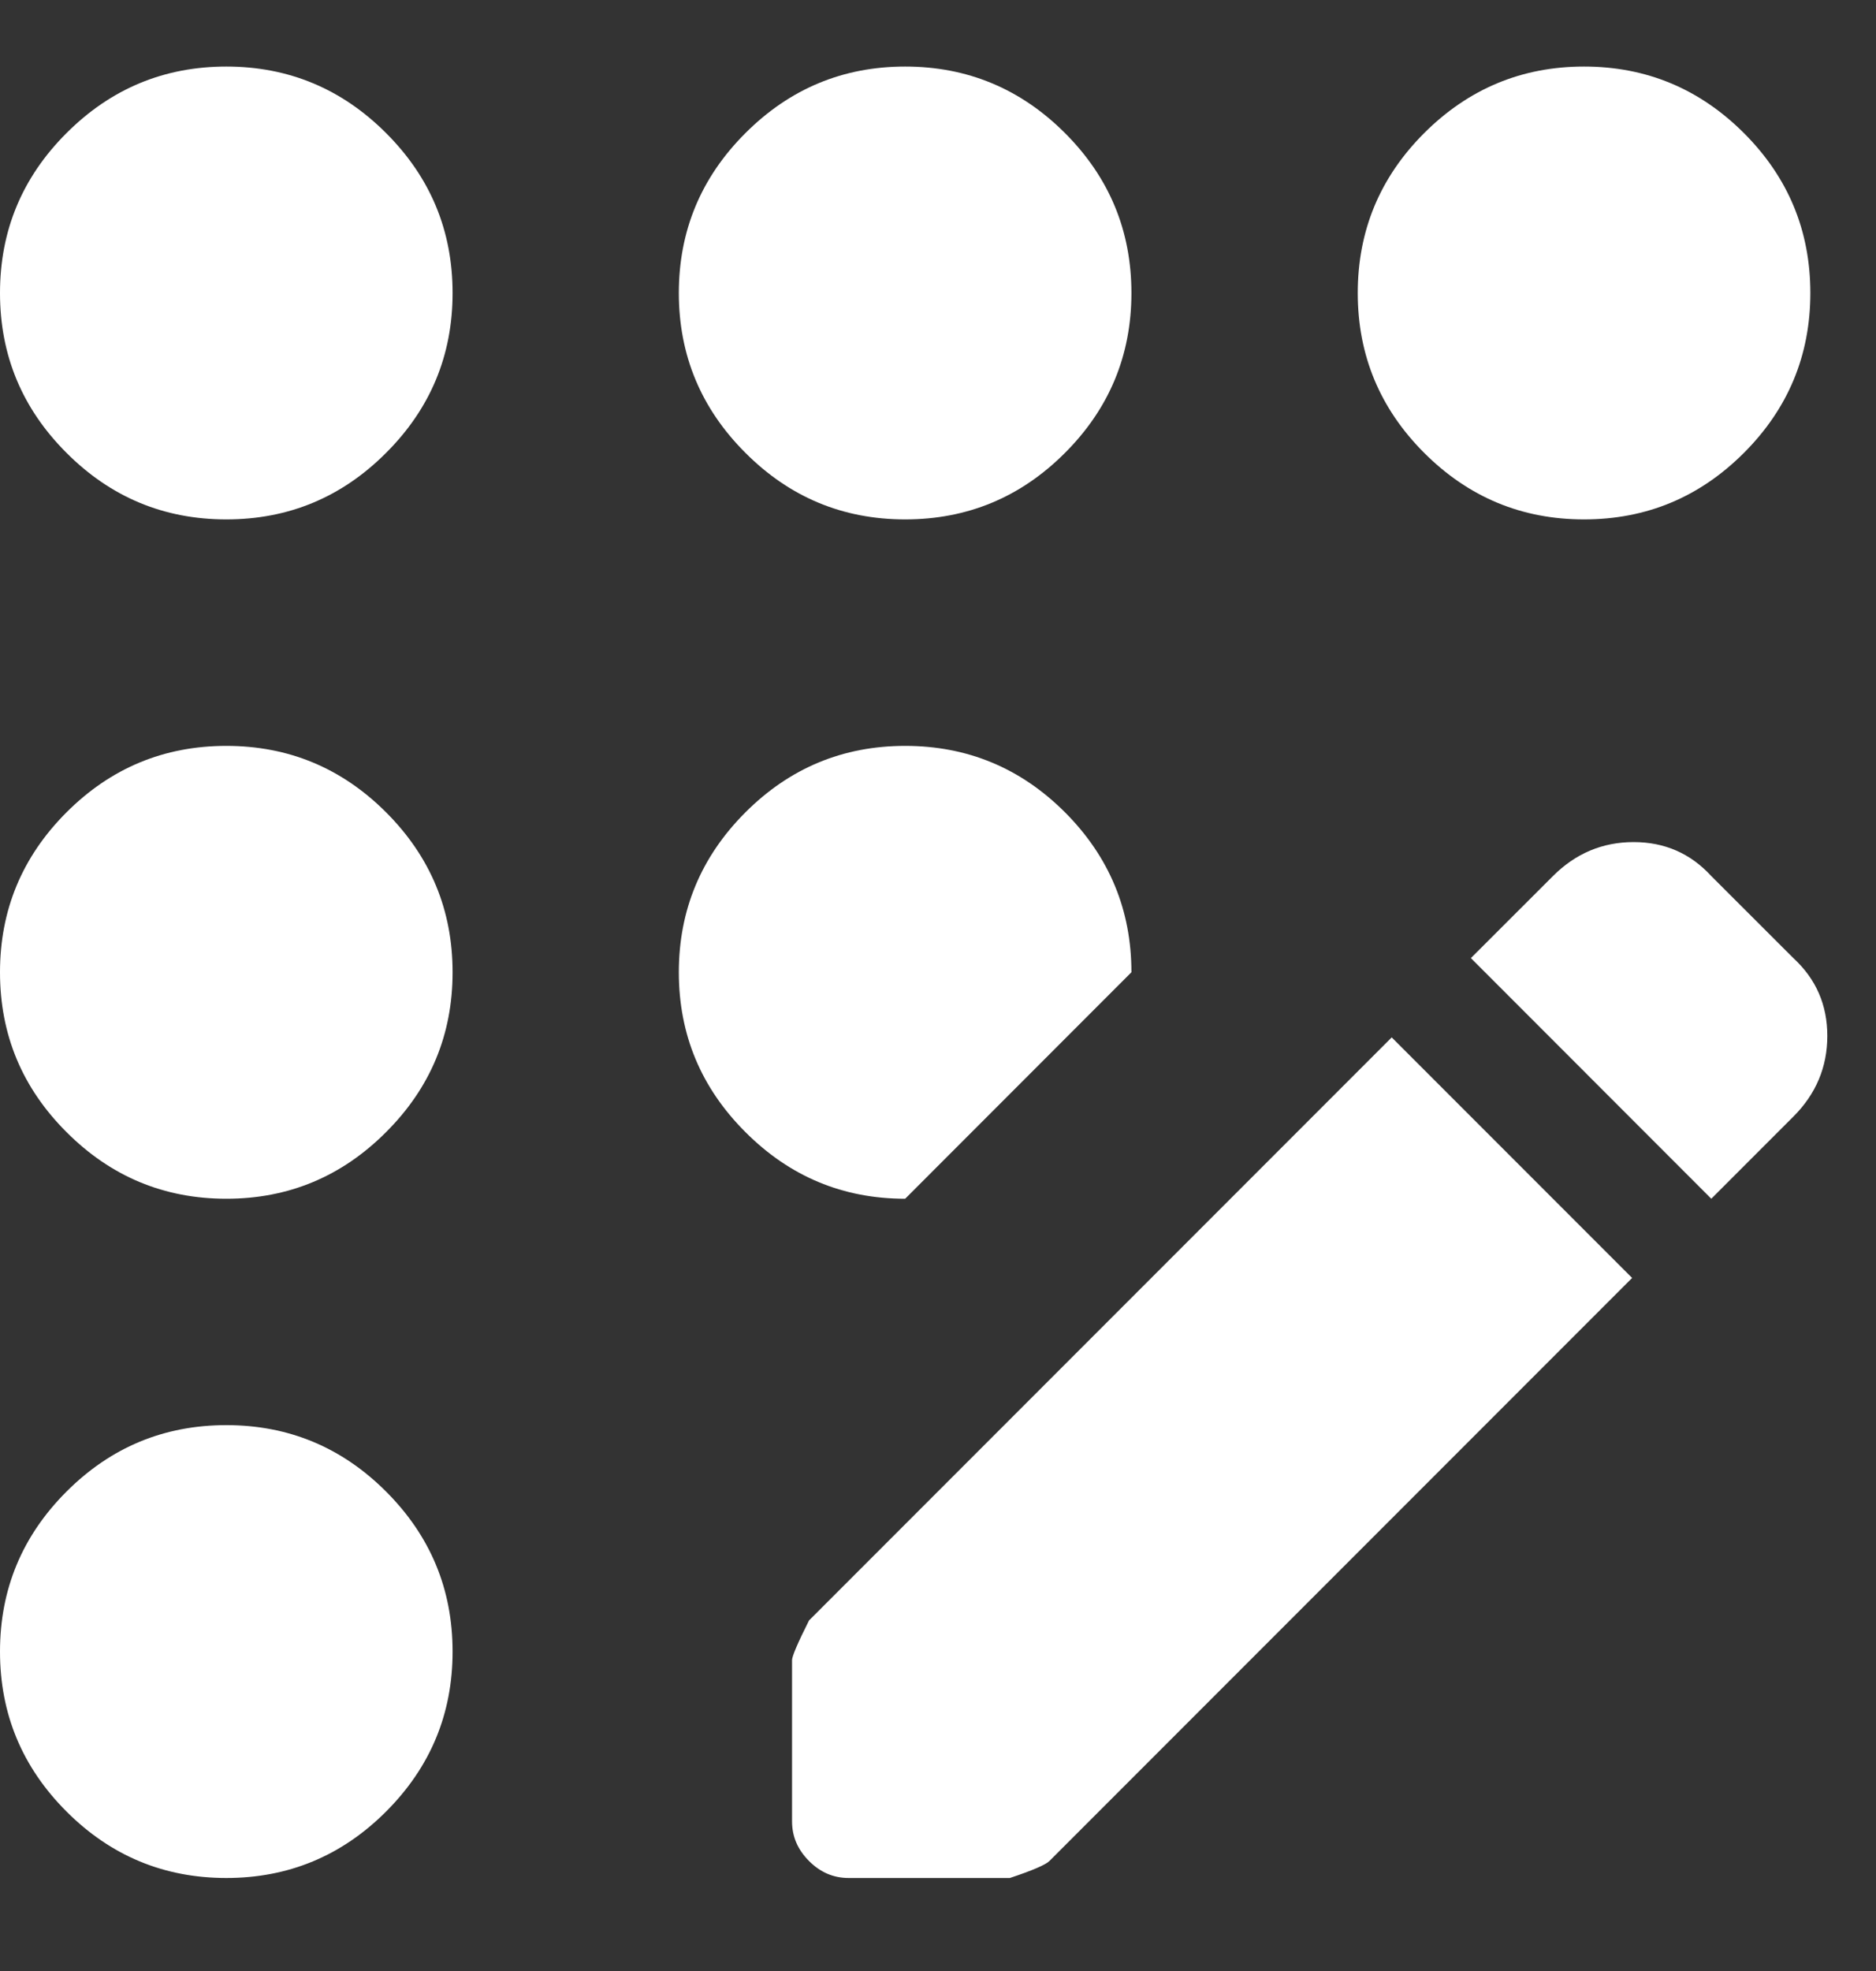 <svg width="20" height="21" viewBox="0 0 20 21" fill="none" xmlns="http://www.w3.org/2000/svg">
<rect x="0" y="0" width="20" height="21" fill="#333333" stroke="none"/>
<path d="M2.413 20.009C1.749 20.009 1.181 19.773 0.709 19.301C0.236 18.828 0 18.26 0 17.597C0 16.933 0.236 16.365 0.709 15.892C1.181 15.42 1.749 15.184 2.413 15.184C3.076 15.184 3.644 15.42 4.116 15.892C4.589 16.365 4.825 16.933 4.825 17.597C4.825 18.26 4.589 18.828 4.116 19.301C3.644 19.773 3.076 20.009 2.413 20.009ZM2.413 12.772C1.749 12.772 1.181 12.535 0.709 12.062C0.236 11.59 0 11.023 0 10.359C0 9.696 0.236 9.128 0.709 8.655C1.181 8.183 1.749 7.947 2.413 7.947C3.076 7.947 3.644 8.183 4.116 8.655C4.589 9.128 4.825 9.696 4.825 10.359C4.825 11.023 4.589 11.59 4.116 12.062C3.644 12.535 3.076 12.772 2.413 12.772ZM2.413 5.534C1.749 5.534 1.181 5.298 0.709 4.825C0.236 4.353 0 3.785 0 3.122C0 2.458 0.236 1.89 0.709 1.418C1.181 0.946 1.749 0.709 2.413 0.709C3.076 0.709 3.644 0.946 4.116 1.418C4.589 1.89 4.825 2.458 4.825 3.122C4.825 3.785 4.589 4.353 4.116 4.825C3.644 5.298 3.076 5.534 2.413 5.534ZM9.65 12.772C8.987 12.772 8.419 12.535 7.947 12.062C7.474 11.59 7.237 11.023 7.237 10.359C7.237 9.696 7.474 9.128 7.947 8.655C8.419 8.183 8.987 7.947 9.65 7.947C10.313 7.947 10.882 8.183 11.354 8.655C11.826 9.128 12.062 9.696 12.062 10.359L9.65 12.772ZM9.65 5.534C8.987 5.534 8.419 5.298 7.947 4.825C7.474 4.353 7.237 3.785 7.237 3.122C7.237 2.458 7.474 1.89 7.947 1.418C8.419 0.946 8.987 0.709 9.65 0.709C10.313 0.709 10.882 0.946 11.354 1.418C11.826 1.89 12.062 2.458 12.062 3.122C12.062 3.785 11.826 4.353 11.354 4.825C10.882 5.298 10.313 5.534 9.65 5.534ZM9.047 20.009C8.886 20.009 8.745 19.949 8.625 19.828C8.504 19.707 8.444 19.567 8.444 19.406V17.687C8.444 17.647 8.504 17.506 8.625 17.265L14.837 11.053L17.4 13.616L11.188 19.828C11.148 19.868 11.007 19.929 10.766 20.009H9.047ZM16.887 5.534C16.224 5.534 15.656 5.298 15.183 4.825C14.711 4.353 14.475 3.785 14.475 3.122C14.475 2.458 14.711 1.89 15.183 1.418C15.656 0.946 16.224 0.709 16.887 0.709C17.551 0.709 18.119 0.946 18.592 1.418C19.064 1.89 19.3 2.458 19.3 3.122C19.3 3.785 19.064 4.353 18.592 4.825C18.119 5.298 17.551 5.534 16.887 5.534ZM18.244 12.772L15.681 10.208L16.556 9.334C16.797 9.093 17.084 8.972 17.416 8.972C17.747 8.972 18.023 9.093 18.244 9.334L19.119 10.208C19.36 10.43 19.481 10.706 19.481 11.037C19.481 11.369 19.36 11.656 19.119 11.897L18.244 12.772Z" fill="white"/>
</svg>
